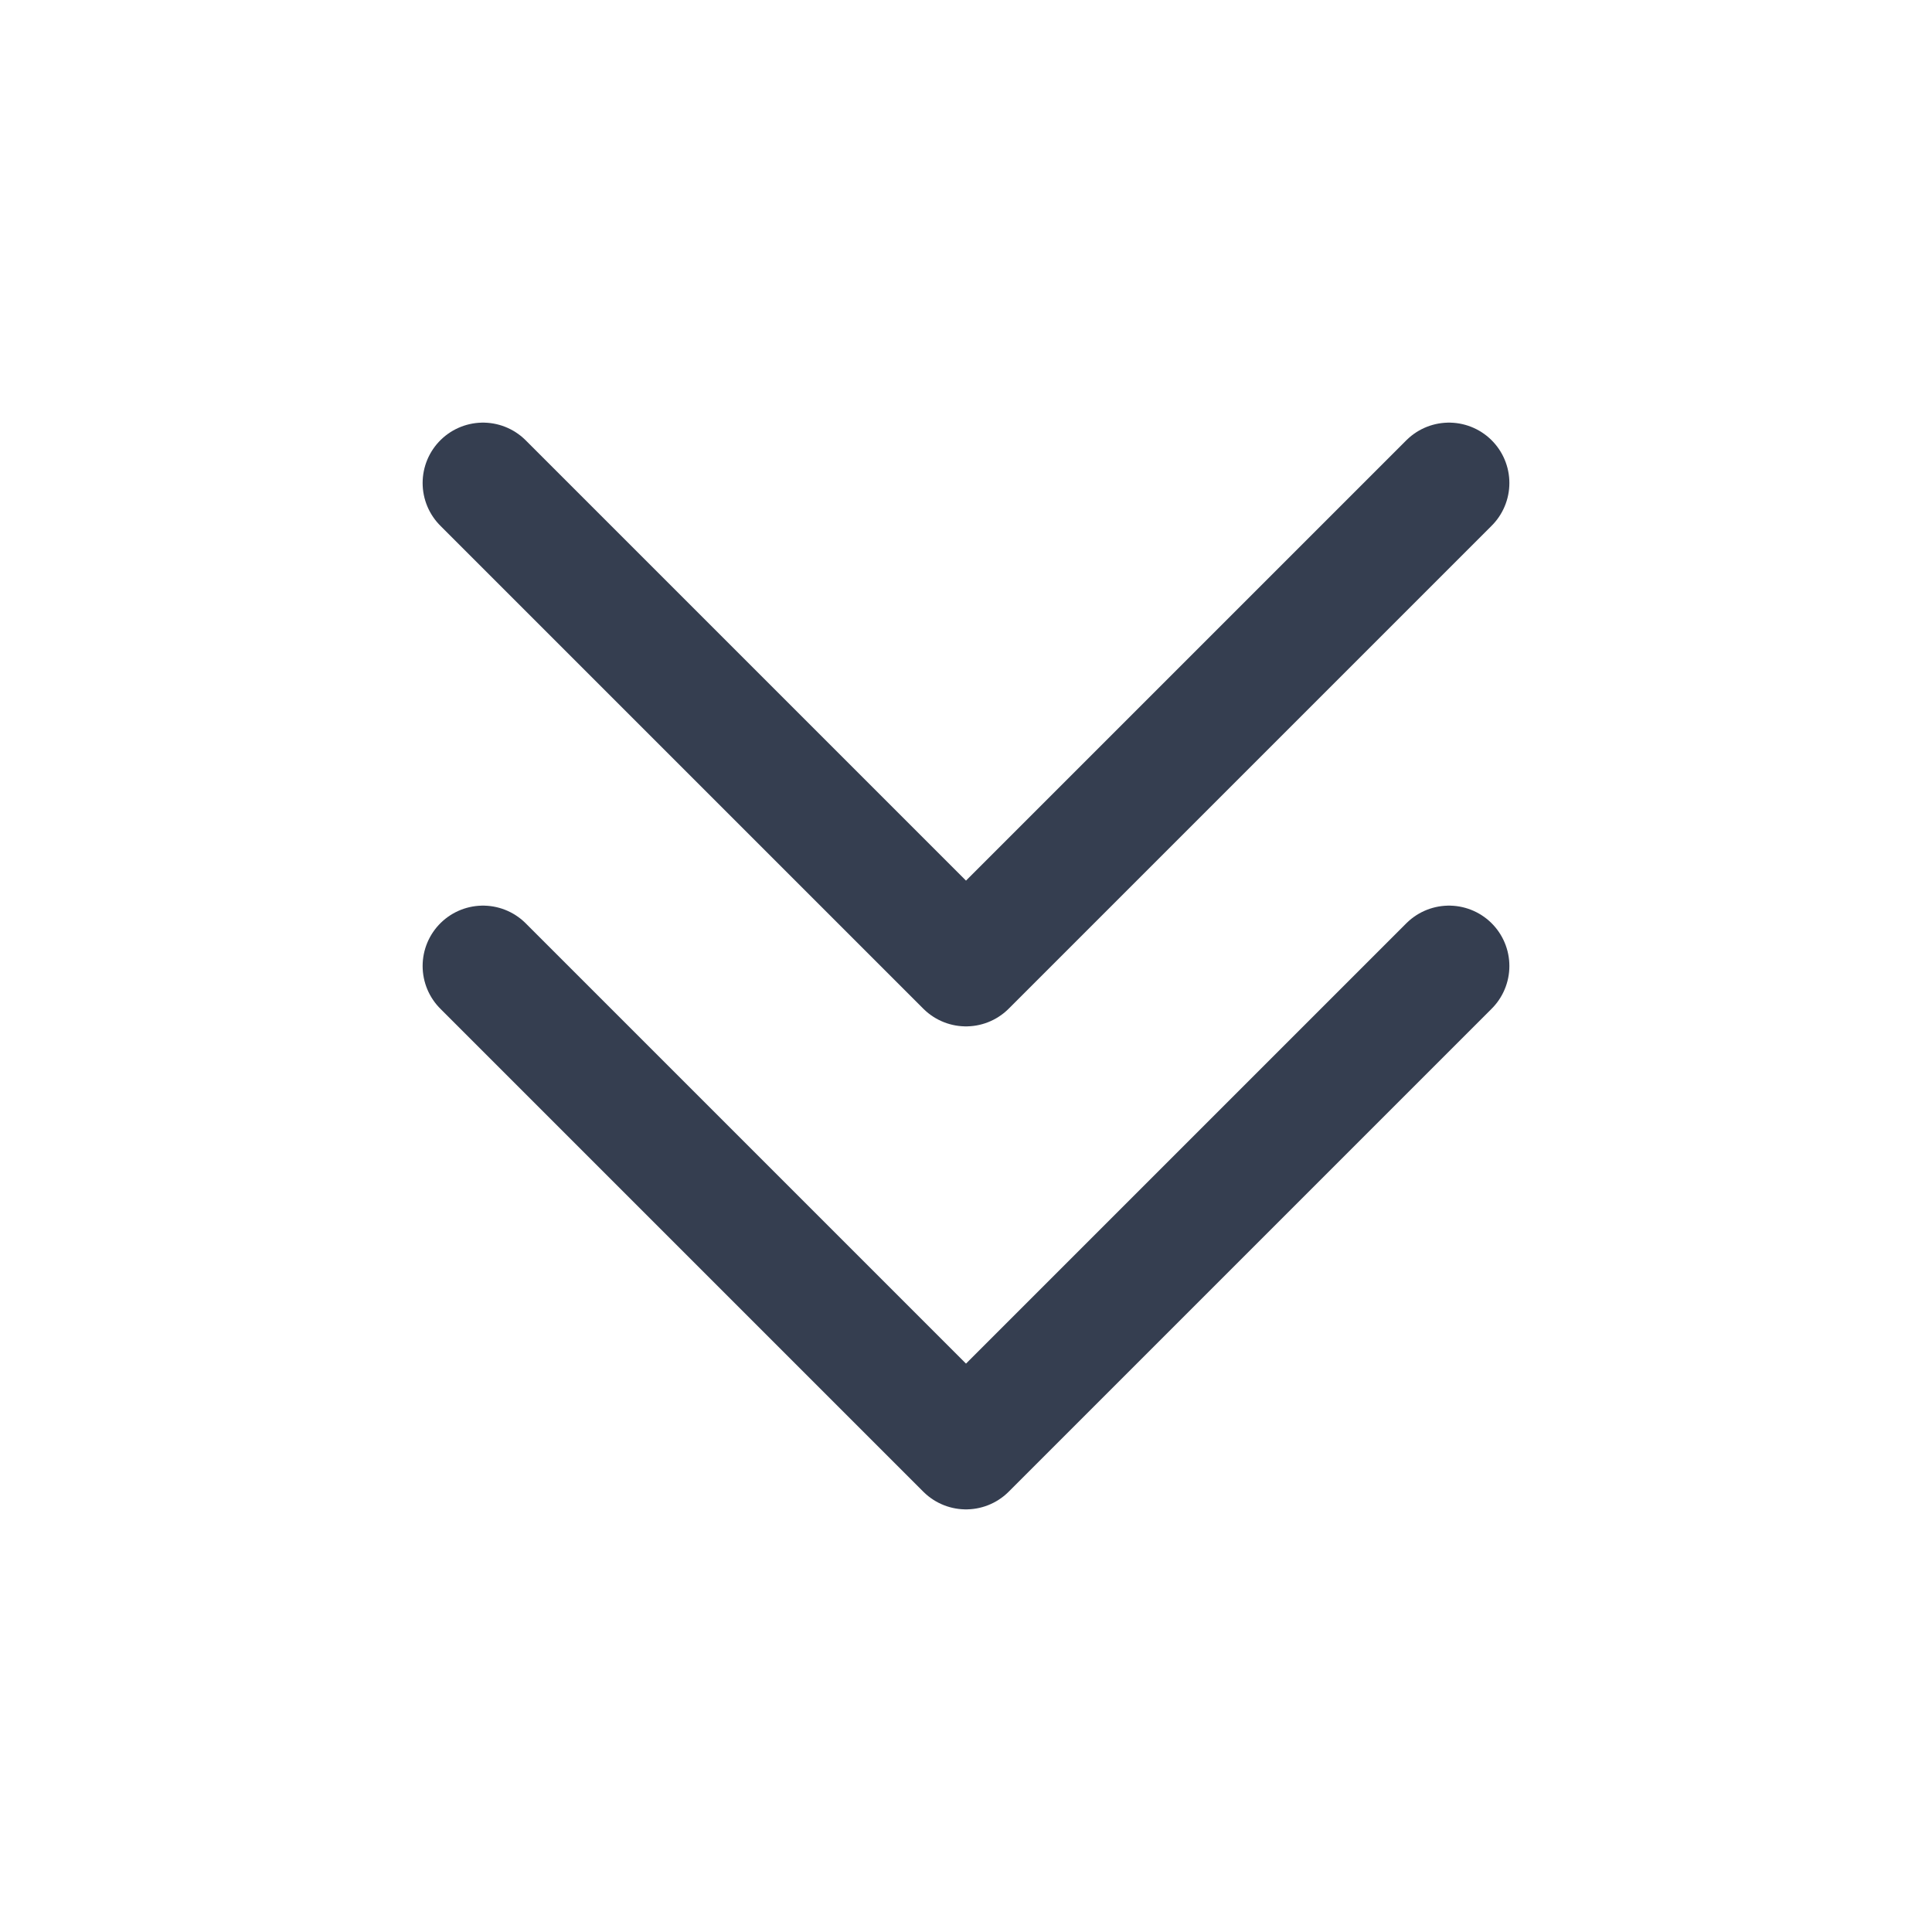 <svg width="24" height="24" viewBox="0 0 24 24" fill="none" xmlns="http://www.w3.org/2000/svg">
<path d="M6 6L12 12L18 6" stroke="#353E50" stroke-width="1.5" stroke-linecap="round" stroke-linejoin="round"/>
<path d="M6 12L12 18L18 12" stroke="#353E50" stroke-width="1.5" stroke-linecap="round" stroke-linejoin="round"/>
</svg>

